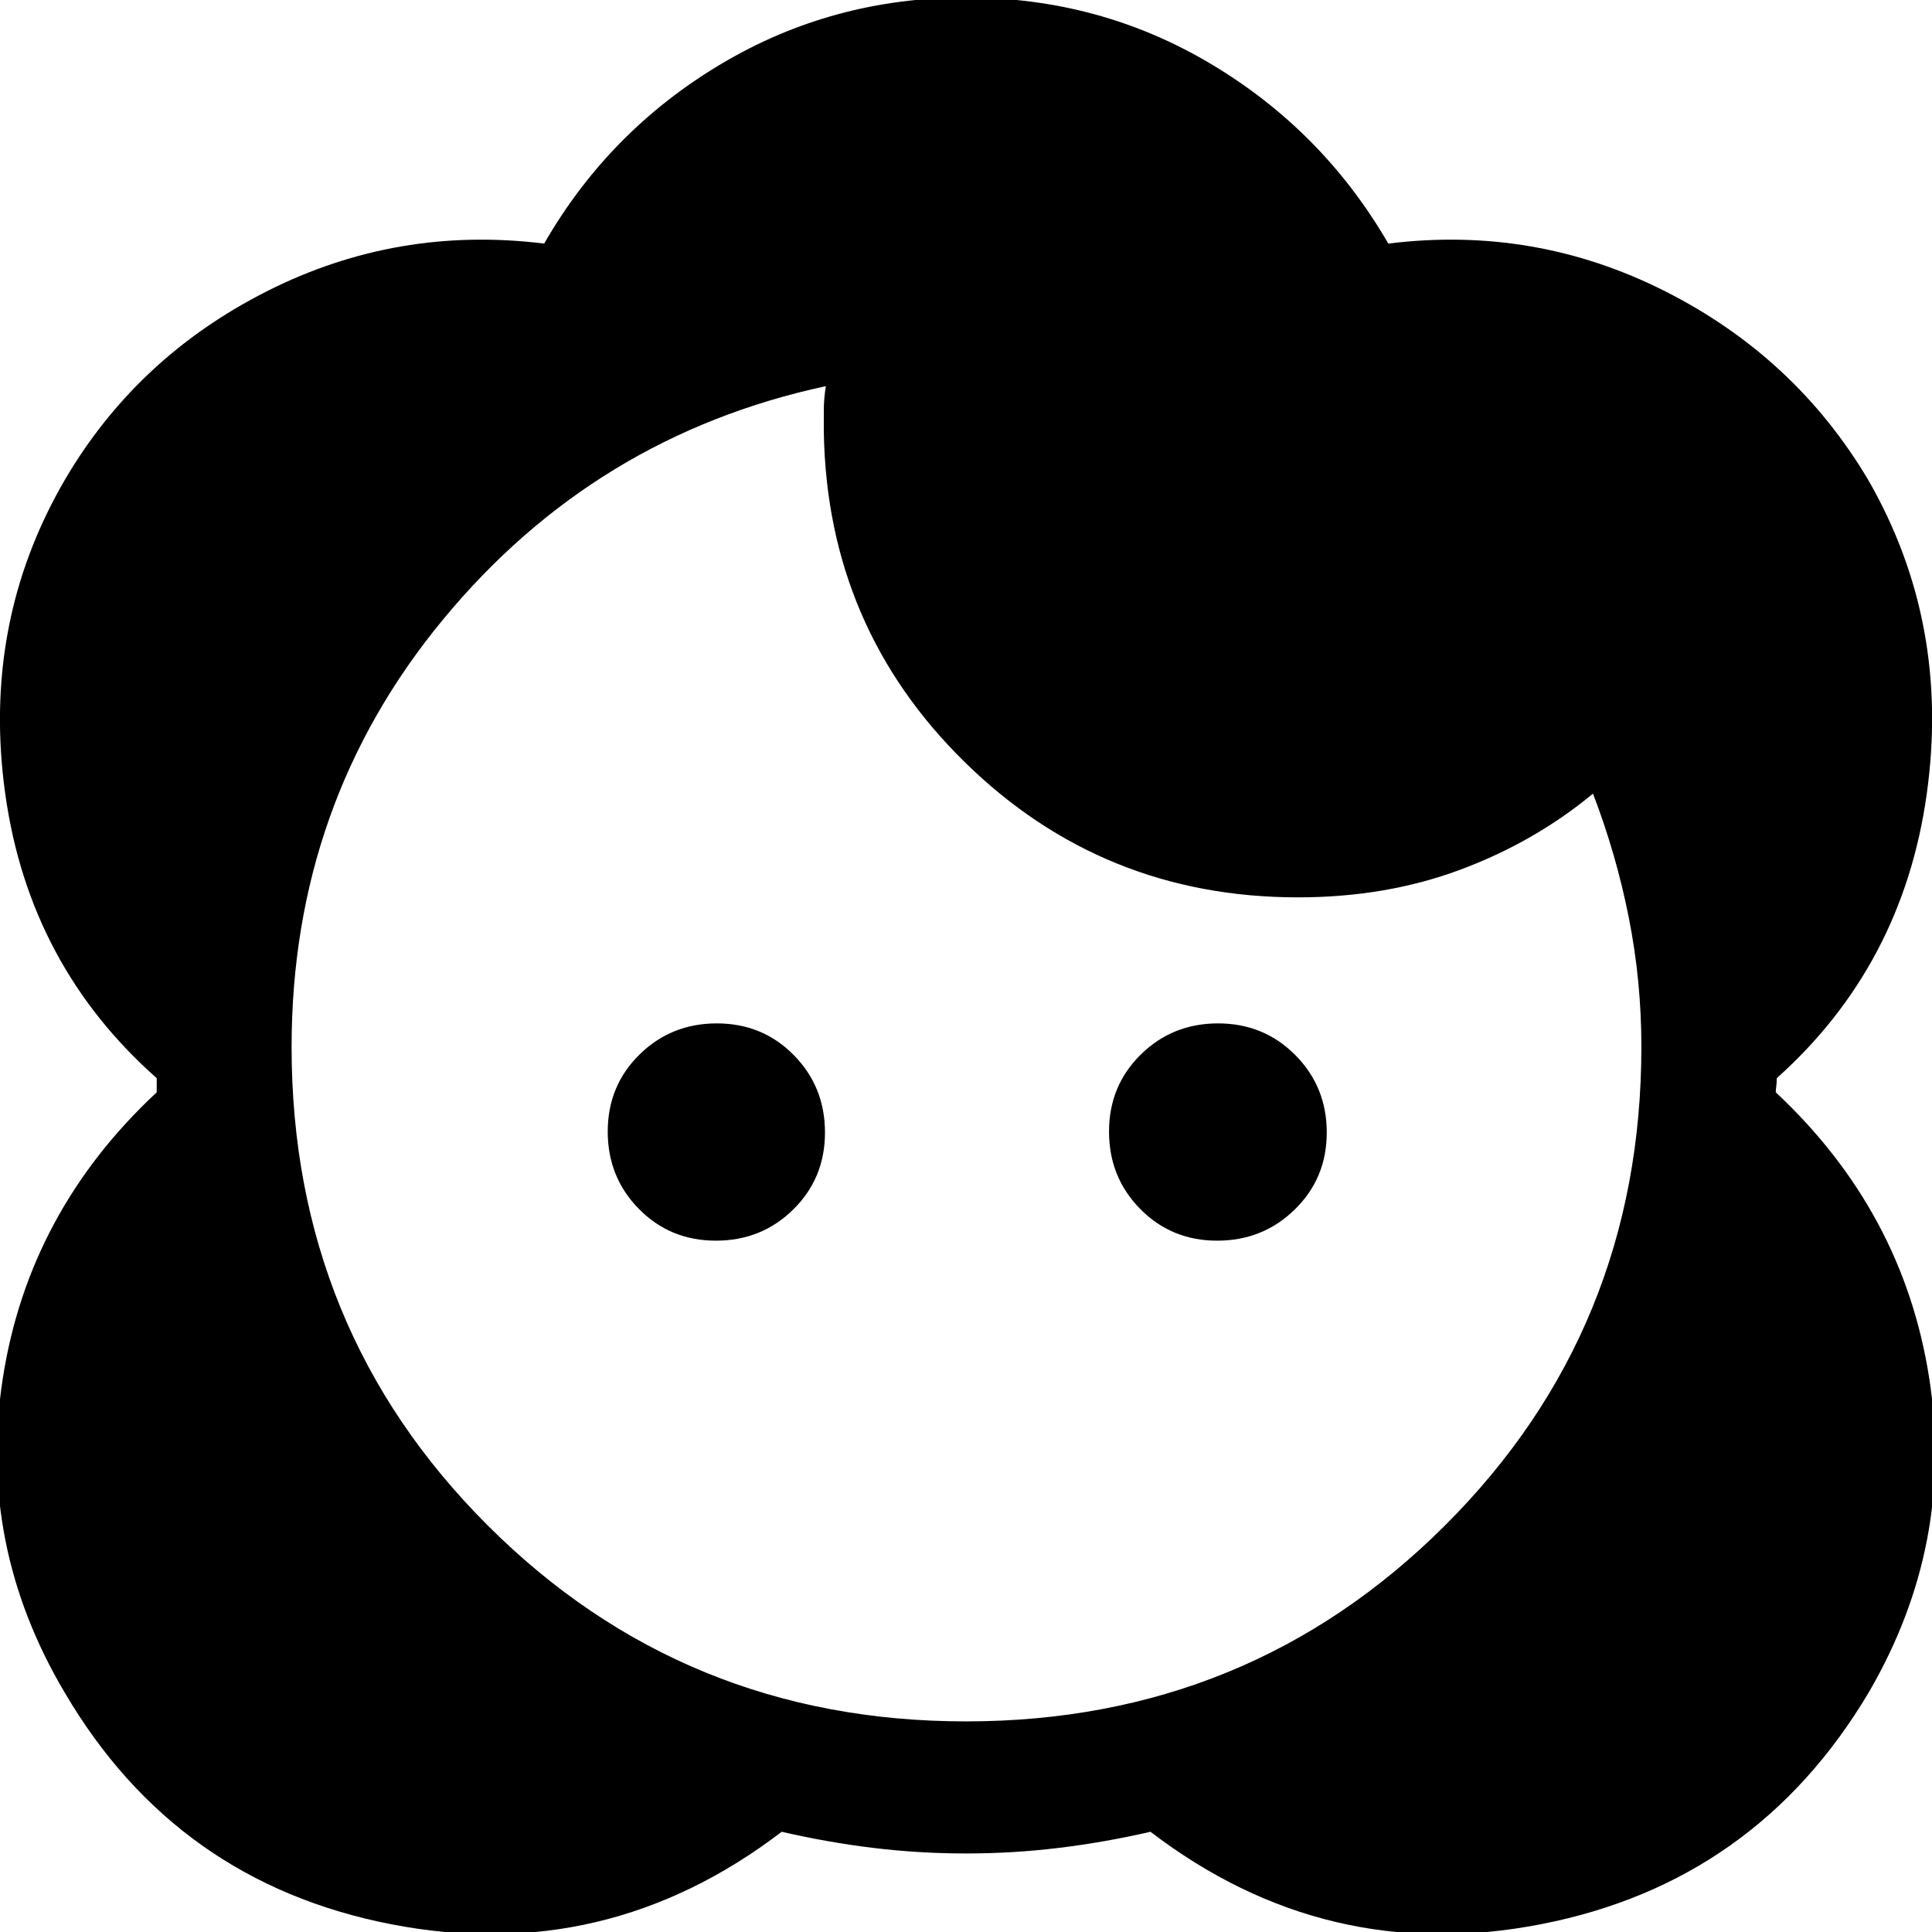 <svg xmlns="http://www.w3.org/2000/svg" height="48" viewBox="0 -960 960 960" width="48"><path d="M480-39.02q-23.26 0-46.03-2.76t-45.54-8.02Q301.04 16.93 194.25-3.88 87.46-24.7 32.13-119.01-11.5-192.59 1.42-275.32q12.93-82.73 76.45-141.92v-7.02q-63.28-56-75.23-141.02-11.94-85.02 29.6-156.33 35.78-61.06 100.5-93.73 64.72-32.66 137.65-23.62 32.22-56.02 87.74-89.14 55.51-33.12 121.92-33.12t121.87 33.12q55.47 33.12 87.93 89.14 72.69-9.04 137.41 23.62 64.72 32.67 101 93.73 41.04 71.31 29.1 156.33-11.95 85.02-74.49 141.02 0 2-.25 4-.25 2.01-.25 3.02 63.28 59.17 76.21 141.8 12.92 82.62-29.96 156.3Q872.54-24.7 765.75-3.88 658.96 16.93 571.67-49.8q-22.87 5.26-45.64 8.02T480-39.02Zm0-65.63q140.42 0 238-97.35 97.59-97.34 97.59-237.91 0-32.66-6.26-64.19t-17.79-61.55q-29 24.02-65.89 37.78-36.89 13.76-80.69 13.76-97.04 0-165.48-67.09-68.44-67.09-70.13-163.93v-11.25q0-5.25 1-11.75-114.83 24.72-190.14 115.88-75.32 91.16-75.32 212.49 0 140.42 97.47 237.76 97.46 97.35 237.64 97.35ZM355.73-343.52q-22.72 0-38.24-15.74-15.51-15.74-15.51-38.47 0-22.72 15.74-38.23 15.74-15.52 38.46-15.52 22.73 0 38.24 15.74 15.51 15.74 15.51 38.47 0 22.72-15.74 38.23-15.74 15.52-38.46 15.52Zm249.09 0q-22.73 0-38.24-15.74-15.51-15.74-15.51-38.47 0-22.72 15.74-38.23 15.73-15.52 38.46-15.52 22.72 0 38.36 15.74 15.63 15.74 15.63 38.47 0 22.72-15.86 38.23-15.86 15.52-38.58 15.52Z"/></svg>